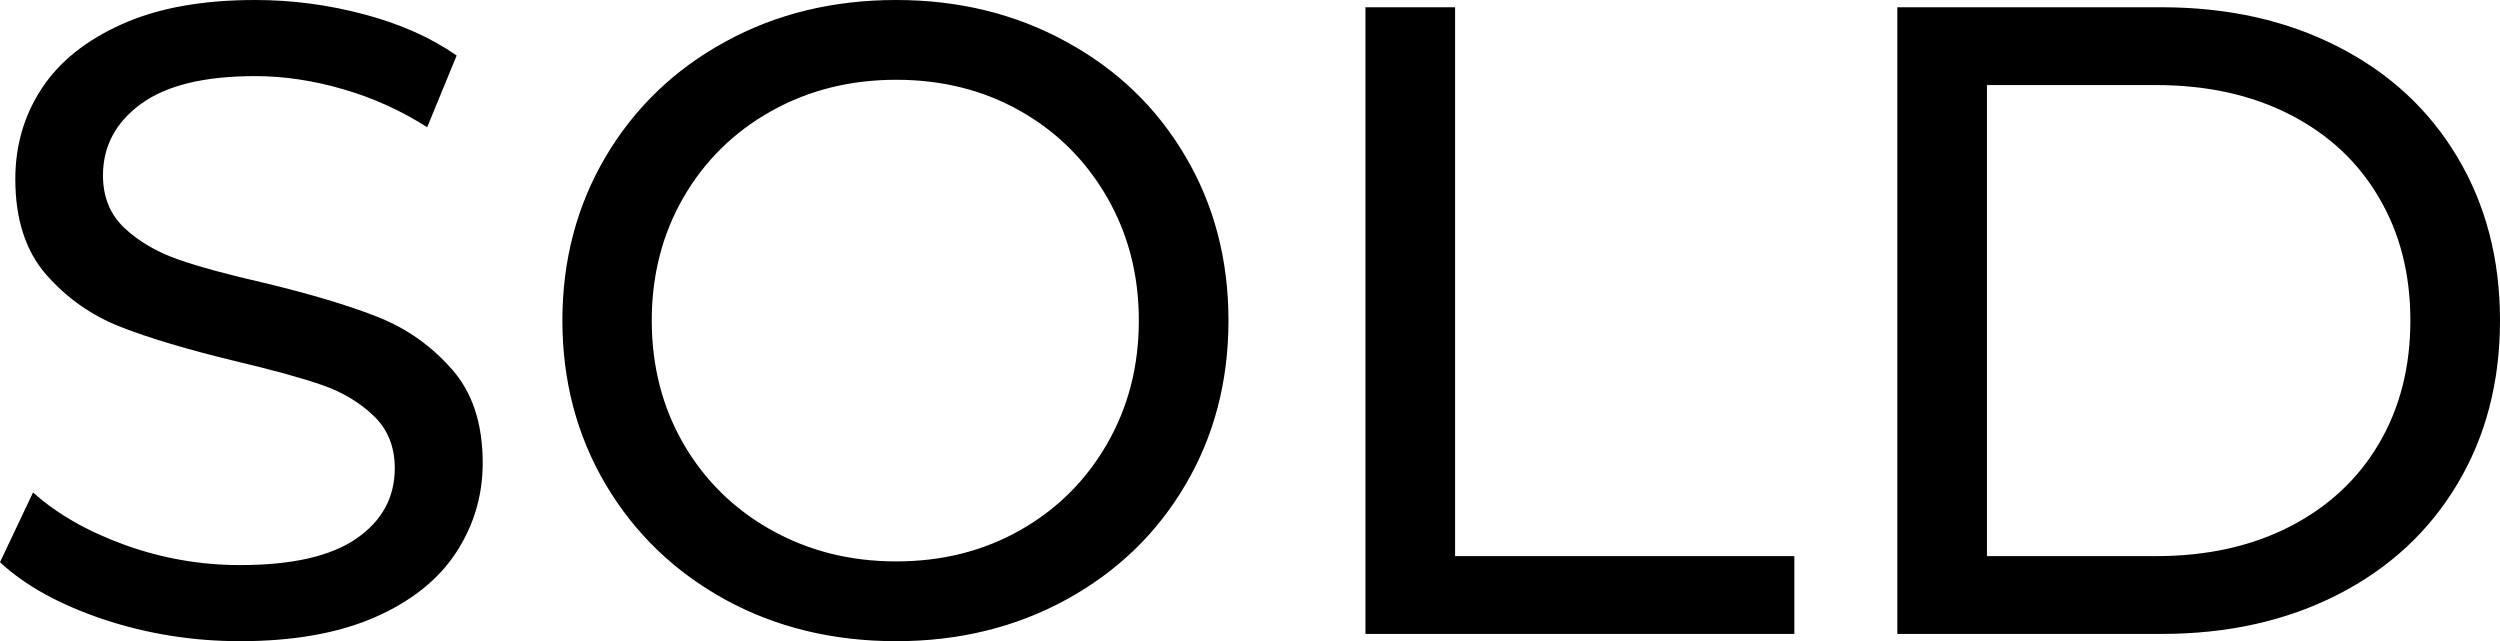 <svg width="27.921" height="7.161" viewBox="0 0 27.921 7.161" fill="none" xmlns="http://www.w3.org/2000/svg" xmlns:xlink="http://www.w3.org/1999/xlink">
	<desc>
			Created with Pixso.
	</desc>
	<defs/>
	<path id="text" d="M2.681 7.161Q1.89 7.161 1.155 6.917Q0.42 6.67 -9.53674e-07 6.279L0.369 5.5Q0.769 5.859 1.394 6.086Q2.019 6.311 2.681 6.311Q3.55 6.311 3.979 6.016Q4.409 5.72 4.409 5.229Q4.409 4.871 4.175 4.646Q3.94 4.419 3.594 4.299Q3.25 4.18 2.62 4.031Q1.831 3.84 1.345 3.65Q0.859 3.459 0.515 3.066Q0.171 2.671 0.171 2Q0.171 1.44 0.464 0.991Q0.759 0.54 1.36 0.271Q1.96 0 2.849 0Q3.469 0 4.07 0.161Q4.67 0.32 5.1 0.62L4.771 1.421Q4.331 1.14 3.831 0.996Q3.33 0.85 2.849 0.85Q2 0.85 1.575 1.16Q1.15 1.47 1.15 1.96Q1.15 2.319 1.389 2.546Q1.631 2.771 1.985 2.896Q2.339 3.02 2.949 3.159Q3.74 3.35 4.219 3.54Q4.7 3.73 5.044 4.121Q5.391 4.509 5.391 5.171Q5.391 5.72 5.09 6.177Q4.79 6.631 4.18 6.897Q3.569 7.161 2.681 7.161ZM10.009 7.161Q8.949 7.161 8.1 6.697Q7.25 6.23 6.764 5.41Q6.281 4.59 6.281 3.579Q6.281 2.571 6.764 1.75Q7.25 0.93 8.1 0.466Q8.949 0 10.009 0Q11.059 0 11.908 0.466Q12.76 0.93 13.239 1.746Q13.72 2.561 13.72 3.579Q13.72 4.6 13.239 5.415Q12.76 6.23 11.908 6.697Q11.059 7.161 10.009 7.161ZM10.009 6.27Q10.78 6.27 11.396 5.92Q12.011 5.571 12.365 4.956Q12.719 4.341 12.719 3.579Q12.719 2.82 12.365 2.205Q12.011 1.589 11.396 1.24Q10.78 0.891 10.009 0.891Q9.24 0.891 8.615 1.24Q7.99 1.589 7.633 2.205Q7.279 2.82 7.279 3.579Q7.279 4.341 7.633 4.956Q7.99 5.571 8.615 5.92Q9.24 6.27 10.009 6.27ZM15.25 0.081L16.251 0.081L16.251 6.211L20.04 6.211L20.04 7.08L15.25 7.08L15.25 0.081ZM21.19 0.081L24.139 0.081Q25.25 0.081 26.109 0.52Q26.971 0.959 27.445 1.755Q27.921 2.551 27.921 3.579Q27.921 4.609 27.445 5.405Q26.971 6.201 26.109 6.641Q25.25 7.08 24.139 7.08L21.19 7.08L21.19 0.081ZM24.08 6.211Q24.93 6.211 25.574 5.881Q26.219 5.549 26.568 4.956Q26.92 4.36 26.92 3.579Q26.92 2.8 26.568 2.205Q26.219 1.609 25.574 1.279Q24.93 0.95 24.08 0.95L22.191 0.95L22.191 6.211L24.08 6.211Z" fill="#000000" fill-opacity="1" fill-rule="evenodd"/>
</svg>
